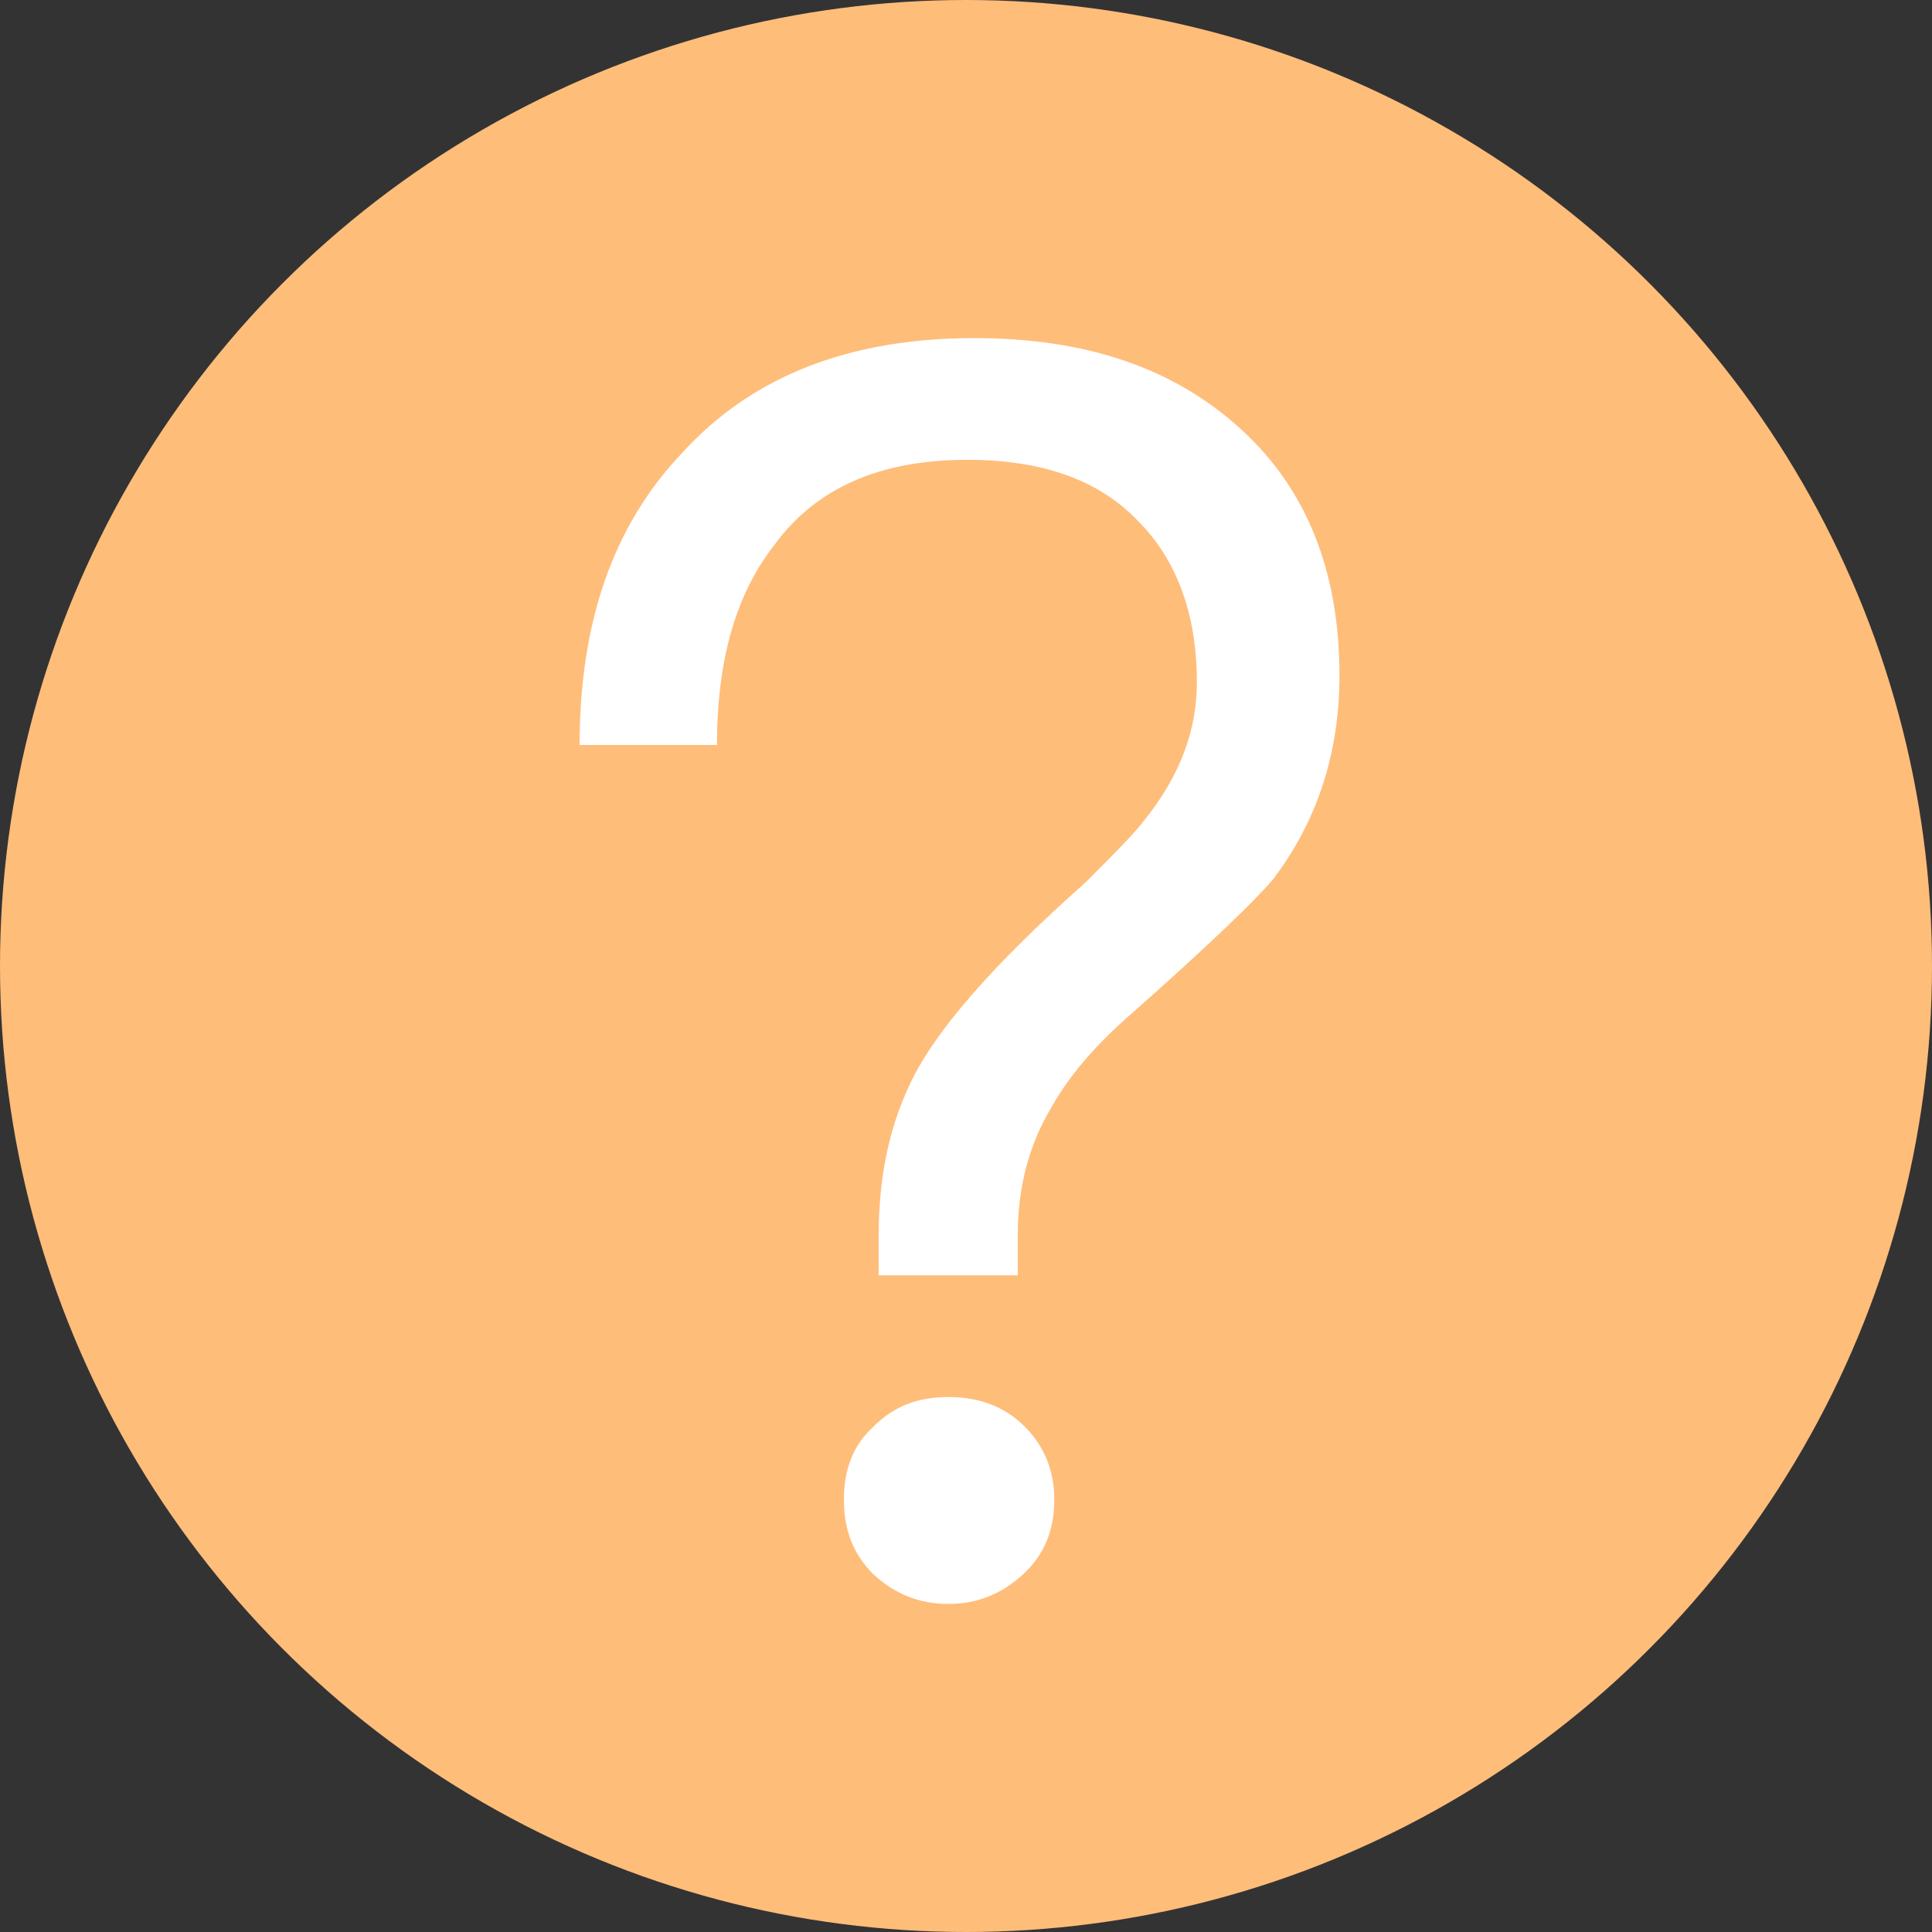<?xml version="1.0" encoding="UTF-8"?>
<svg width="40px" height="40px" viewBox="0 0 40 40" version="1.1" xmlns="http://www.w3.org/2000/svg" xmlns:xlink="http://www.w3.org/1999/xlink">
    <rect x="0" y="0" width="40" height="40" fill="#333333" stroke="none"/>
    <!-- Generator: Sketch 48.1 (47250) - http://www.bohemiancoding.com/sketch -->
    <title>Group</title>
    <desc>Created with Sketch.</desc>
    <defs></defs>
    <g id="问卷选择" stroke="none" stroke-width="1" fill="none" fill-rule="evenodd" transform="translate(-75, -711)">
        <g id="Group" transform="translate(75, 711)">
            <circle id="Oval" fill="#FFBD7A" cx="20" cy="20" r="20"></circle>
            <path d="M20.172,7 C17.58,7 15.564,7.792 14.124,9.376 C12.684,10.888 12,12.904 12,15.424 L14.844,15.424 C14.844,13.66 15.24,12.292 16.032,11.284 C16.896,10.096 18.228,9.52 20.028,9.52 C21.54,9.52 22.728,9.916 23.556,10.78 C24.348,11.572 24.78,12.688 24.78,14.128 C24.78,15.136 24.42,16.072 23.7,16.972 C23.484,17.26 23.052,17.692 22.476,18.268 C20.532,19.996 19.344,21.364 18.84,22.444 C18.408,23.344 18.192,24.388 18.192,25.576 L18.192,26.404 L21.072,26.404 L21.072,25.576 C21.072,24.604 21.288,23.74 21.756,22.948 C22.116,22.3 22.656,21.652 23.448,20.968 C25.032,19.564 26.004,18.628 26.364,18.196 C27.264,17.008 27.732,15.604 27.732,13.984 C27.732,11.824 27.048,10.132 25.716,8.908 C24.312,7.612 22.476,7 20.172,7 Z M19.632,28.924 C19.02,28.924 18.516,29.104 18.084,29.536 C17.652,29.932 17.472,30.436 17.472,31.048 C17.472,31.66 17.652,32.164 18.084,32.596 C18.516,32.992 19.02,33.208 19.632,33.208 C20.244,33.208 20.748,32.992 21.18,32.596 C21.612,32.2 21.828,31.696 21.828,31.048 C21.828,30.436 21.612,29.932 21.216,29.536 C20.784,29.104 20.244,28.924 19.632,28.924 Z" id="？" fill="#FFFFFF"></path>
        </g>
    </g>
</svg>